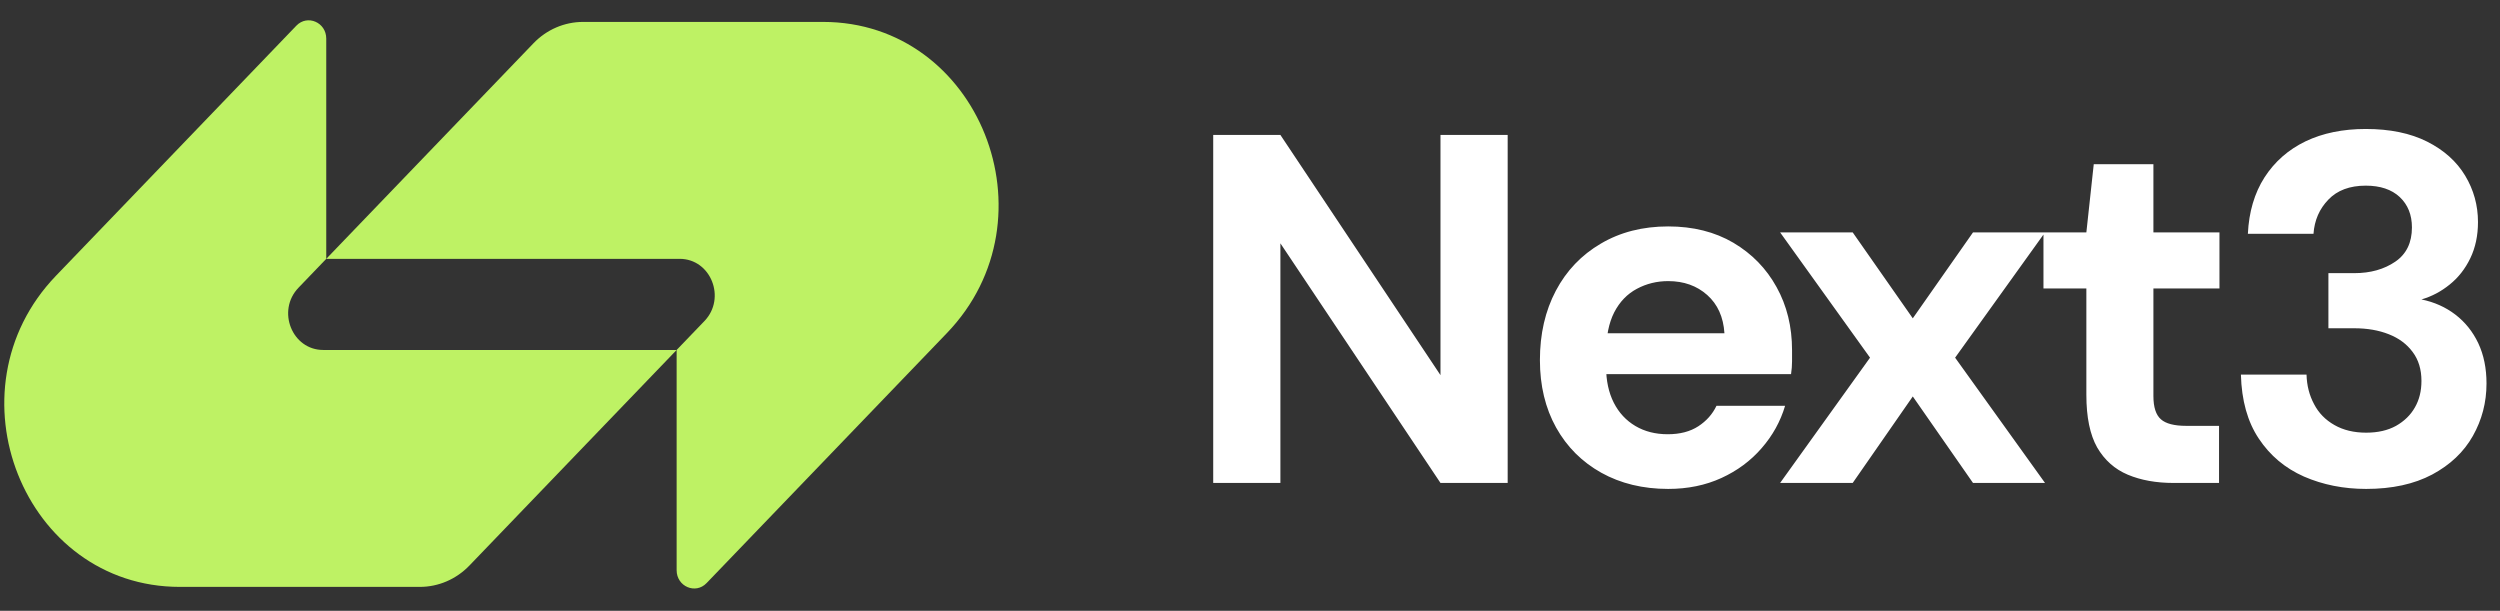 <svg data-logo="logo" xmlns="http://www.w3.org/2000/svg" viewBox="0 0 176 43">
        <rect x="0" y="0" width="176" height="43" fill="#333333" stroke="none"/>
        <g style="opacity: 1;" id="logogram" transform="translate(0, 1) rotate(0)"><path d="M37.557 2.046C38.482 1.083 39.739 0.543 41.047 0.543C46.934 0.543 52.481 0.543 57.944 0.543C68.932 0.543 74.434 14.363 66.665 22.446L49.741 40.052C48.964 40.86 47.635 40.288 47.635 39.144V23.638L49.591 21.603C51.145 19.986 50.044 17.222 47.847 17.222H22.968L37.557 2.046Z" fill="#BEF264"></path><path d="M33.047 38.814C32.121 39.777 30.865 40.317 29.557 40.317C23.67 40.317 18.122 40.317 12.659 40.317C1.672 40.317 -3.831 26.497 3.939 18.414L20.863 0.808C21.64 8.48472e-05 22.968 0.573 22.968 1.716L22.968 17.222L21.013 19.257C19.459 20.874 20.559 23.638 22.757 23.638L47.635 23.638L33.047 38.814Z" fill="#BEF264"></path></g>
        <g style="opacity: 1;" id="logotype" transform="translate(77, 9)"><path fill="#ffffff" d="M13.14 25L8.41 25L8.41 0.50L13.14 0.50L24.41 17.41L24.41 17.41L24.41 0.50L29.14 0.50L29.14 25L24.41 25L13.14 8.13L13.14 8.13L13.14 25ZM40.44 25.42L40.44 25.42Q37.78 25.42 35.73 24.28Q33.69 23.14 32.55 21.10Q31.41 19.05 31.41 16.35L31.41 16.35Q31.41 13.59 32.53 11.47Q33.65 9.35 35.70 8.15Q37.75 6.94 40.44 6.94L40.44 6.94Q43.07 6.94 45.03 8.09Q46.99 9.25 48.07 11.21Q49.16 13.17 49.16 15.65L49.16 15.65Q49.16 16.00 49.16 16.44Q49.16 16.88 49.09 17.34L49.09 17.34L34.77 17.34L34.77 14.46L44.40 14.46Q44.29 12.75 43.19 11.77Q42.09 10.79 40.44 10.79L40.44 10.79Q39.25 10.79 38.24 11.33Q37.22 11.87 36.64 12.99Q36.07 14.11 36.07 15.83L36.07 15.83L36.07 16.84Q36.07 18.28 36.61 19.35Q37.15 20.41 38.13 20.99Q39.11 21.57 40.41 21.57L40.41 21.57Q41.70 21.57 42.56 21.01Q43.42 20.45 43.84 19.57L43.84 19.57L48.67 19.57Q48.18 21.22 47.02 22.55Q45.87 23.88 44.19 24.65Q42.51 25.42 40.44 25.42ZM53.43 25L48.32 25L54.65 16.18L48.32 7.36L53.43 7.36L57.66 13.41L57.66 13.41L61.90 7.36L66.97 7.36L60.64 16.18L66.97 25L61.90 25L57.66 18.91L57.66 18.91L53.43 25ZM79.22 25L76.03 25Q74.18 25 72.80 24.42Q71.42 23.84 70.64 22.50Q69.88 21.15 69.88 18.80L69.88 18.80L69.88 11.31L66.86 11.31L66.86 7.36L69.88 7.36L70.40 2.56L74.60 2.56L74.60 7.36L79.25 7.36L79.25 11.31L74.60 11.31L74.60 18.88Q74.60 20.06 75.13 20.52Q75.65 20.98 76.91 20.98L76.91 20.98L79.22 20.98L79.22 25ZM89.58 25.42L89.58 25.42Q87.20 25.42 85.20 24.55Q83.21 23.67 82.02 21.88Q80.83 20.10 80.76 17.37L80.76 17.37L85.38 17.37Q85.41 18.52 85.91 19.45Q86.39 20.38 87.34 20.92Q88.28 21.46 89.58 21.46L89.58 21.46Q90.81 21.46 91.68 20.98Q92.56 20.48 93.01 19.68Q93.47 18.88 93.47 17.82L93.47 17.82Q93.47 16.60 92.85 15.78Q92.24 14.95 91.17 14.53Q90.11 14.11 88.74 14.11L88.74 14.11L86.92 14.11L86.92 10.23L88.74 10.23Q90.45 10.23 91.63 9.42Q92.80 8.62 92.80 7.01L92.80 7.01Q92.80 5.68 91.94 4.87Q91.08 4.07 89.55 4.07L89.55 4.07Q87.86 4.07 86.92 5.05Q85.97 6.03 85.87 7.46L85.87 7.46L81.25 7.46Q81.36 5.15 82.42 3.49Q83.49 1.83 85.31 0.95Q87.13 0.08 89.55 0.08L89.55 0.08Q92.10 0.08 93.87 0.97Q95.64 1.86 96.55 3.37Q97.45 4.87 97.45 6.63L97.45 6.63Q97.45 8.06 96.91 9.18Q96.37 10.30 95.46 11.03Q94.55 11.77 93.47 12.08L93.47 12.08Q94.83 12.36 95.86 13.15Q96.89 13.94 97.47 15.16Q98.05 16.39 98.05 18L98.05 18Q98.05 19.99 97.09 21.69Q96.13 23.39 94.22 24.41Q92.31 25.42 89.58 25.42Z"></path></g>
        
      </svg>